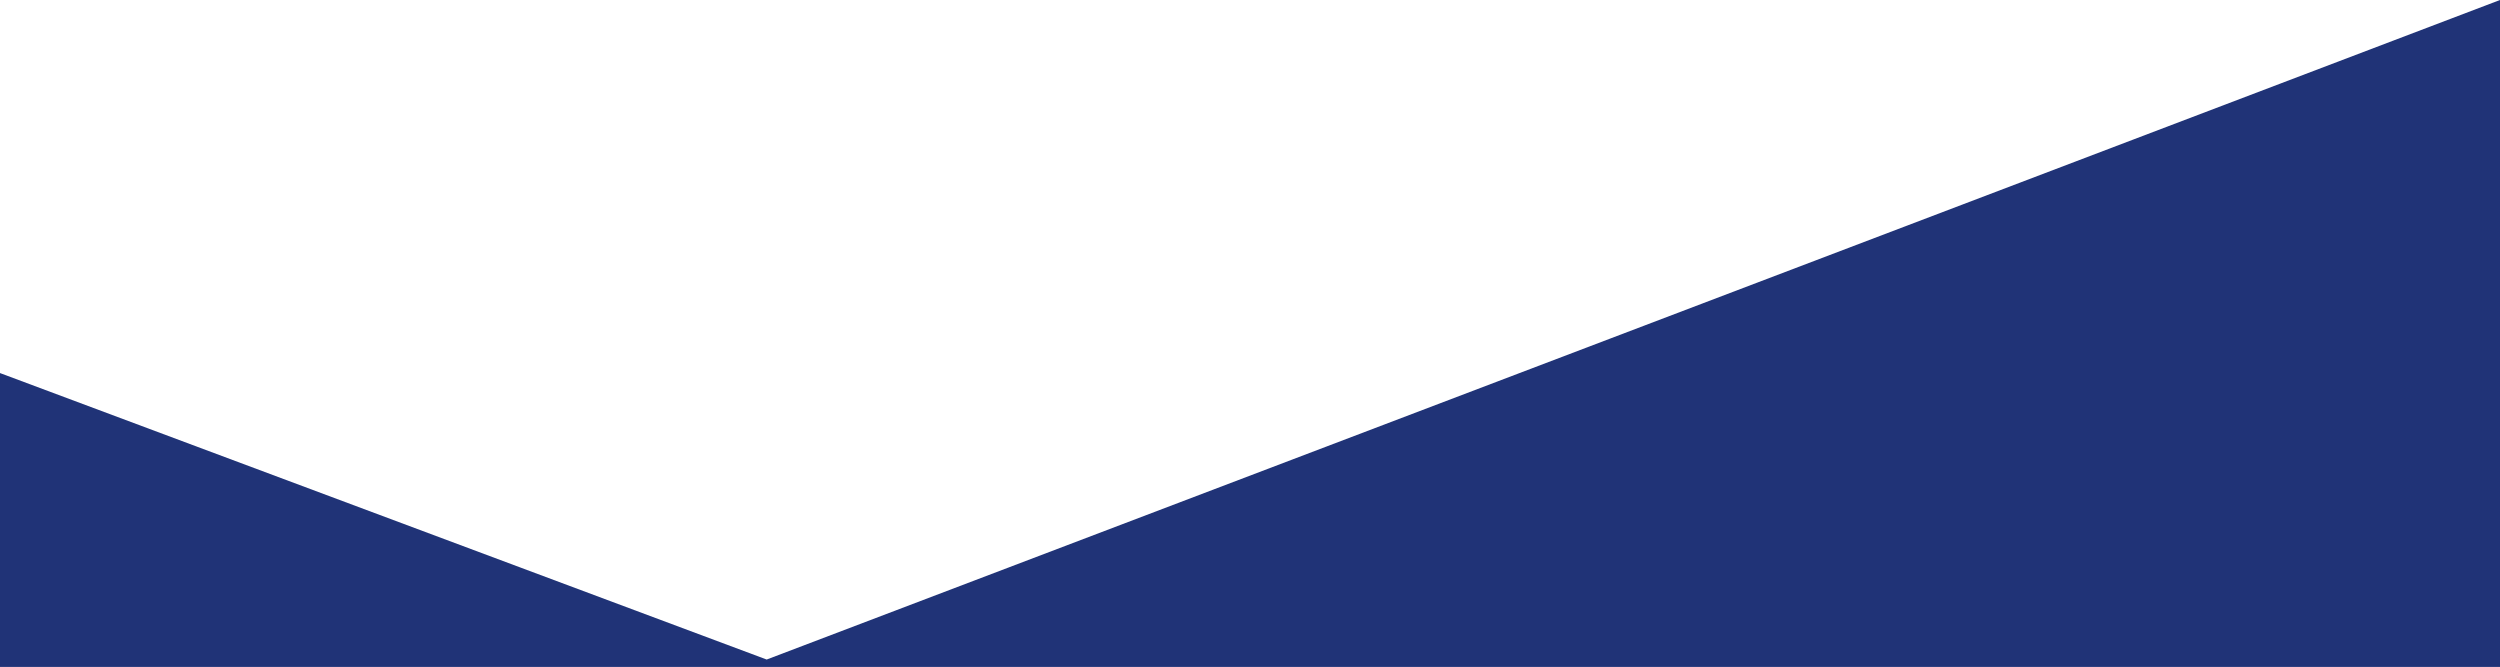 <svg xmlns="http://www.w3.org/2000/svg" width="1280.472" height="341.592" viewBox="0 0 1280.472 341.592"><defs><style>.a{fill:#203377;}</style></defs><path class="a" d="M14035,2750.3l392.681,146.731,887.791-337.807v341.592H14035Z" transform="translate(-14035 -2559.224)"/></svg>